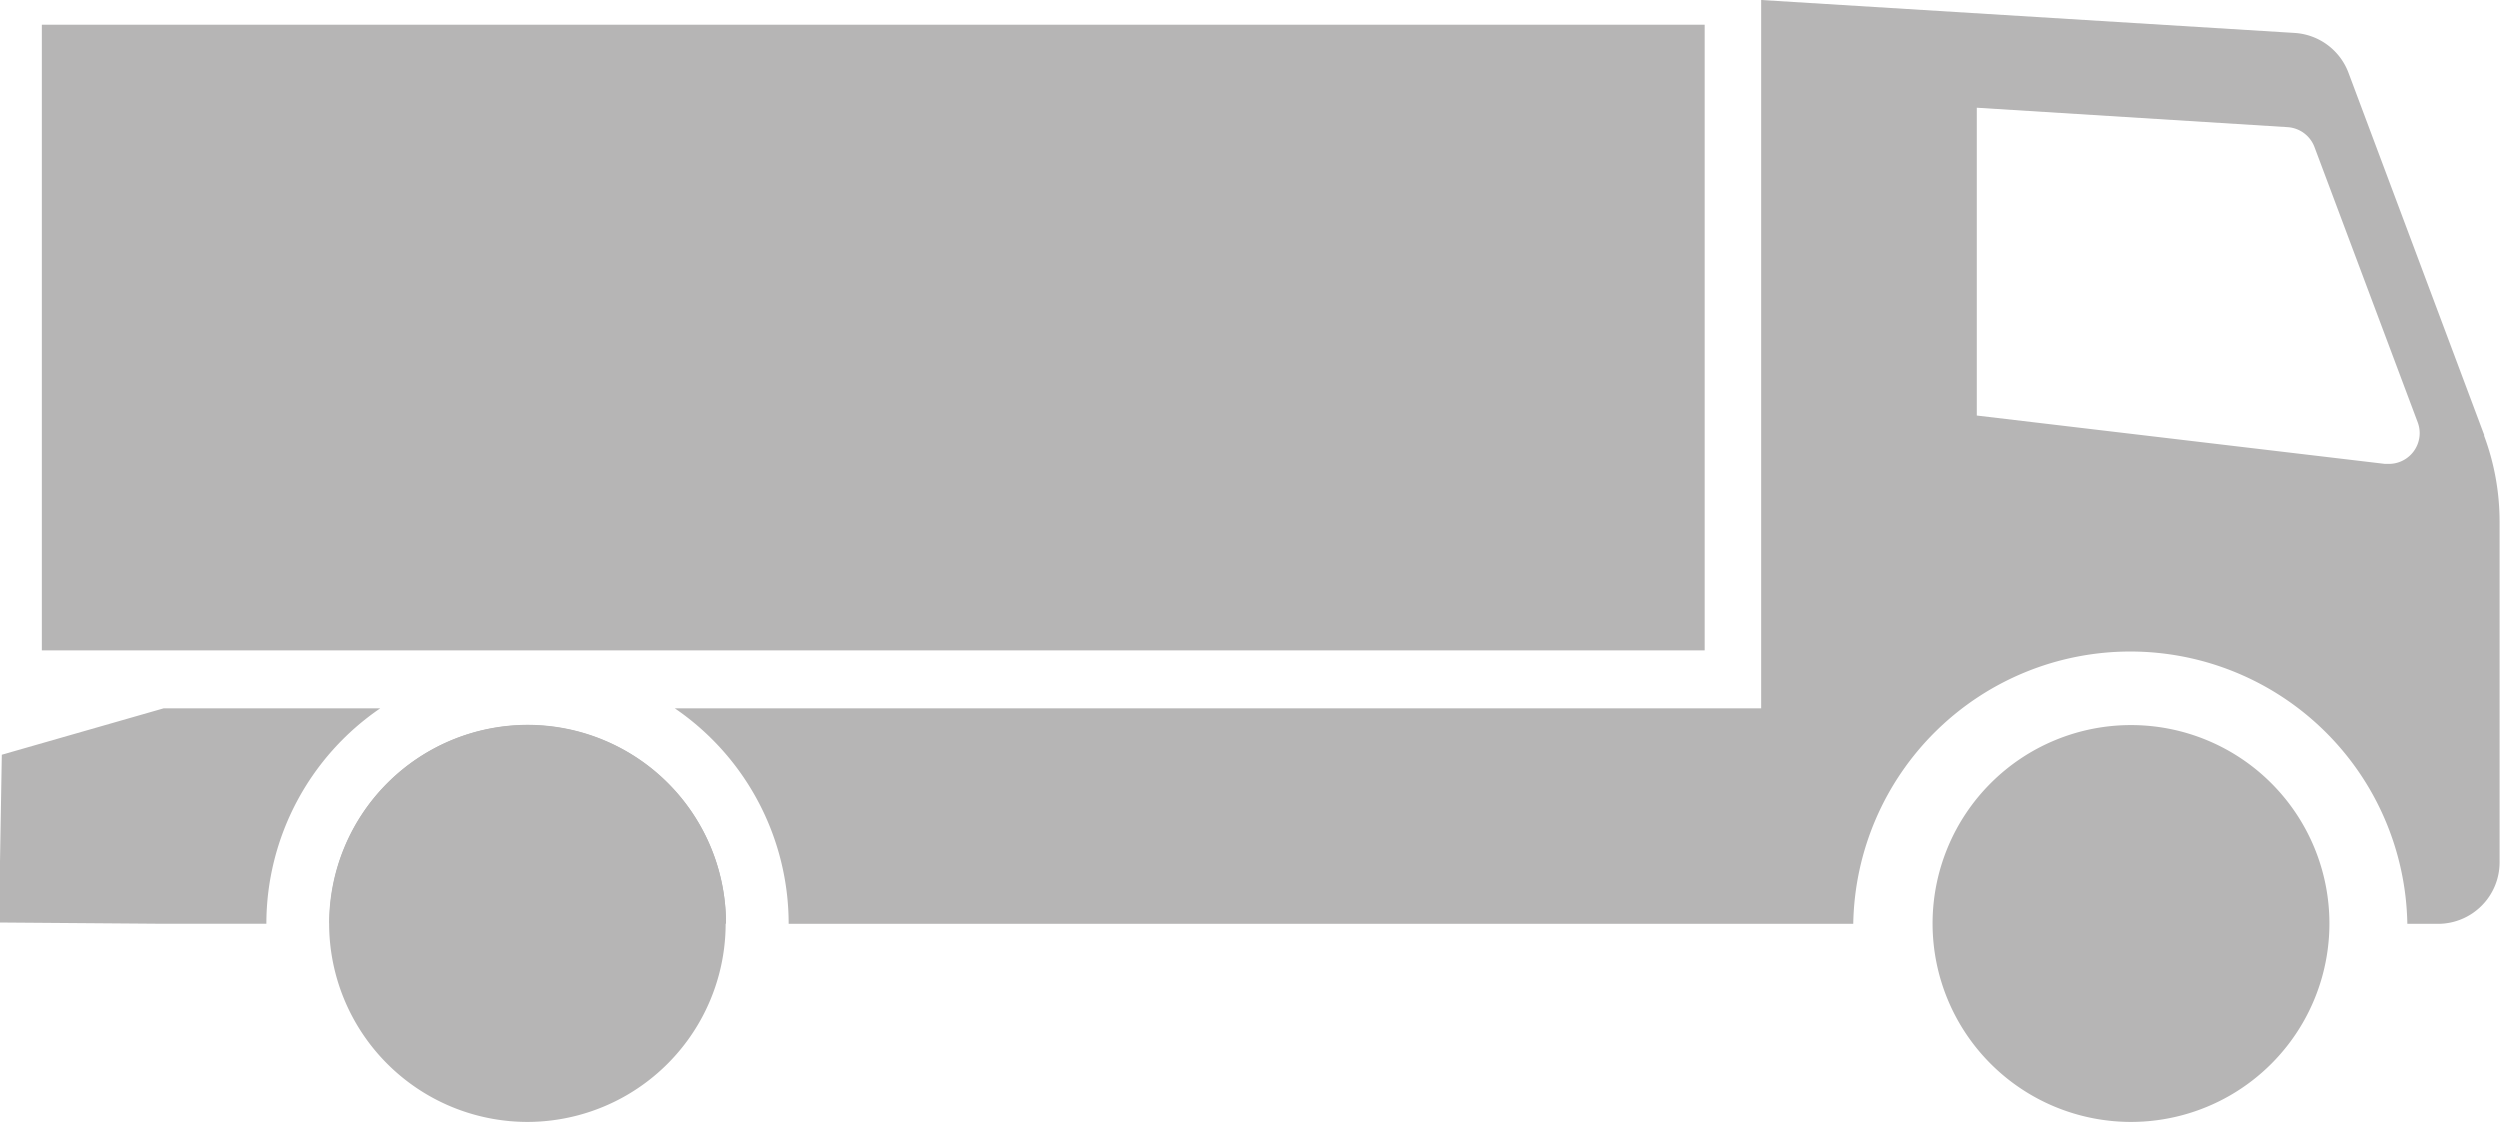 <svg xmlns="http://www.w3.org/2000/svg" xmlns:xlink="http://www.w3.org/1999/xlink" viewBox="0 0 303.52 136.21"><defs><style>.cls-1{fill:none;}.cls-2{clip-path:url(#clip-path);}.cls-3,.cls-4{fill:#b6b5b5;}.cls-3{fill-rule:evenodd;}</style><clipPath id="clip-path" transform="translate(0 0)"><rect class="cls-1" width="303.52" height="136.21"/></clipPath></defs><title>aufbau_LKW2achser</title><g id="Ebene_2" data-name="Ebene 2"><g id="Ebene_1-2" data-name="Ebene 1"><g id="aufbau_LKW2achser"><g class="cls-2"><g class="cls-2"><path class="cls-3" d="M282.81,112.12a24.09,24.09,0,1,0-24.09,24.09,24.09,24.09,0,0,0,24.09-24.09" transform="translate(0 0)"/><path class="cls-3" d="M88.14,112.12A24.09,24.09,0,1,0,64,136.21a24.09,24.09,0,0,0,24.1-24.09" transform="translate(0 0)"/><path class="cls-3" d="M64,88A24.09,24.09,0,0,0,40,112.12H88.14A24.09,24.09,0,0,0,64,88" transform="translate(0 0)"/><path class="cls-3" d="M46.16,86H19.86L.22,91.63l-.22,13V112l19.53.15H32.34A31.69,31.69,0,0,1,46.16,86" transform="translate(0 0)"/><path class="cls-3" d="M301.62,52.85l-16.49-44A7.48,7.48,0,0,0,278.6,4L213.82,0V86H81.93a31.69,31.69,0,0,1,13.82,26.16H225a33.64,33.64,0,0,1,67.27,0H296a7.47,7.47,0,0,0,7.47-7.48V63.35a29.9,29.9,0,0,0-1.9-10.5M290,56.32l-.44,0L240,50.45V13.08l37.77,2.36A3.74,3.74,0,0,1,281,17.86l12.53,33.41a3.78,3.78,0,0,1,.24,1.31A3.74,3.74,0,0,1,290,56.32" transform="translate(0 0)"/><rect class="cls-4" x="5.08" y="3" width="201.88" height="75.96"/></g></g></g></g></g></svg>